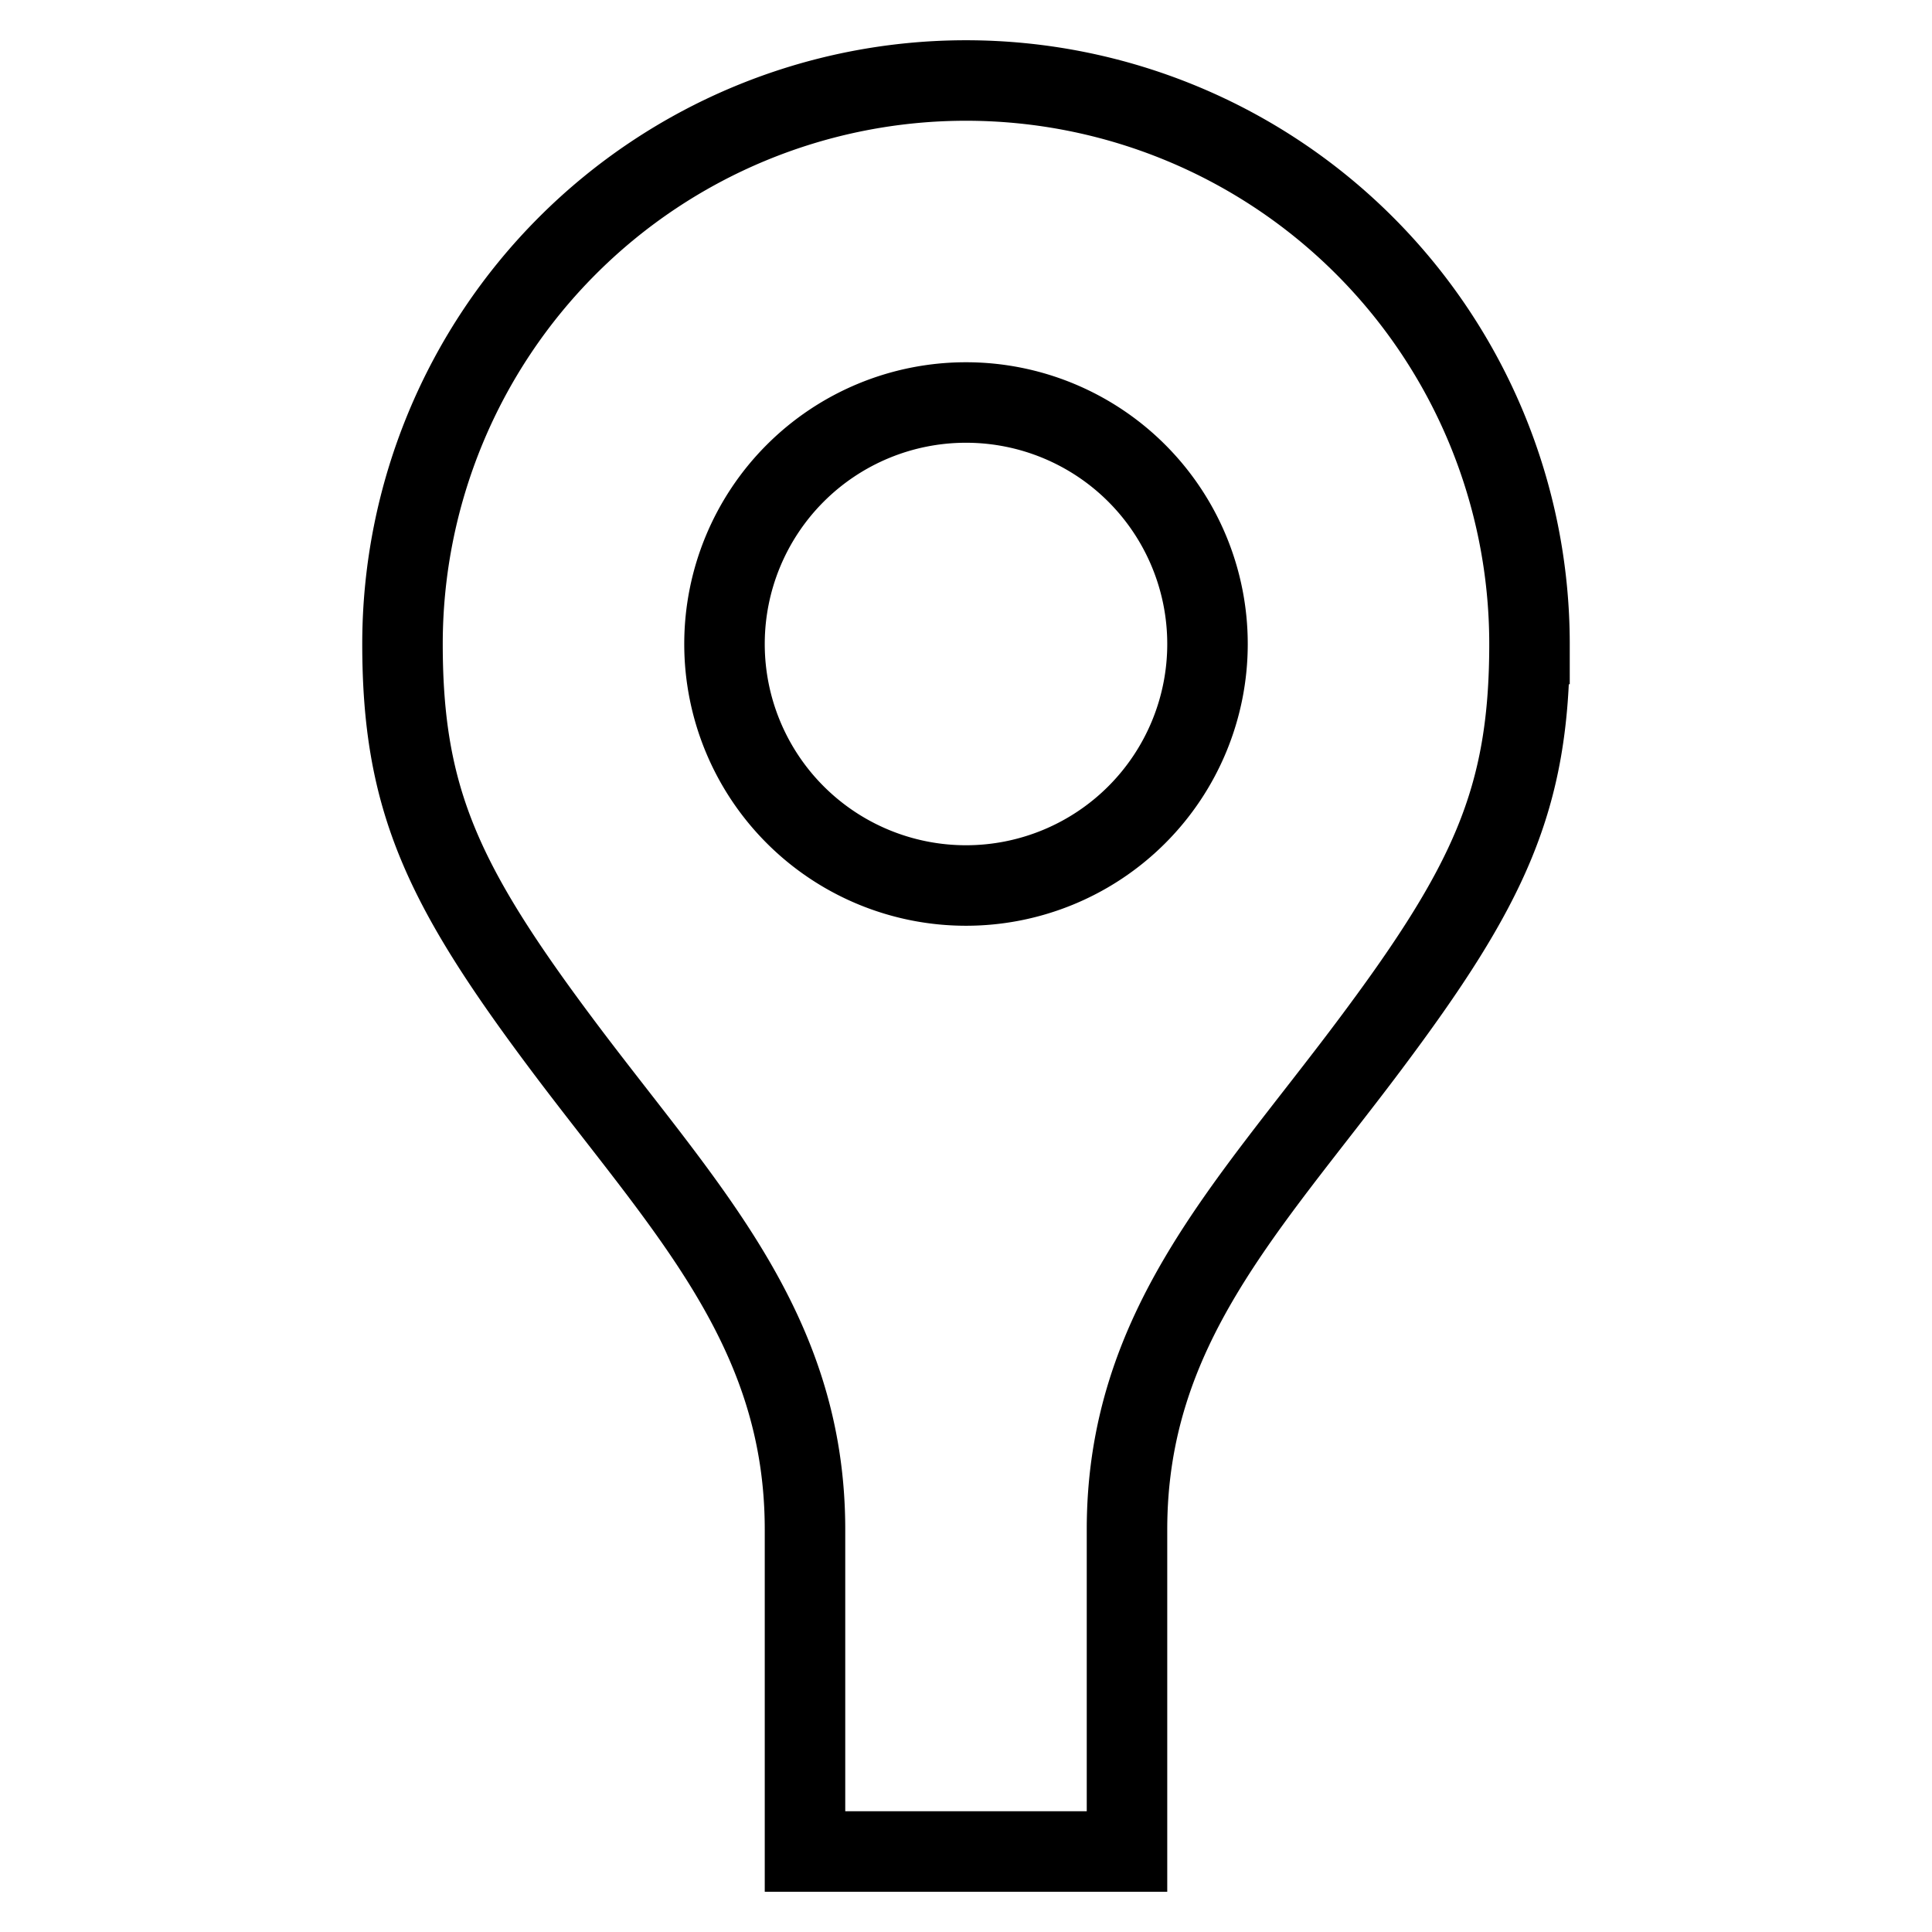 <svg xmlns="http://www.w3.org/2000/svg" width="24" height="24" viewBox="0 0 24 24">
    <path fill="none" stroke="#000" strokeWidth="2" d="M12 11a3 3 0 1 0 0-6 3 3 0 0 0 0 6zm7-3A7 7 0 0 0 5 8c0 1.933.5 3 2 5s3 3.5 3 6v4h4v-4c0-2.5 1.5-4 3-6s2-3.067 2-5z" />
  </svg>
